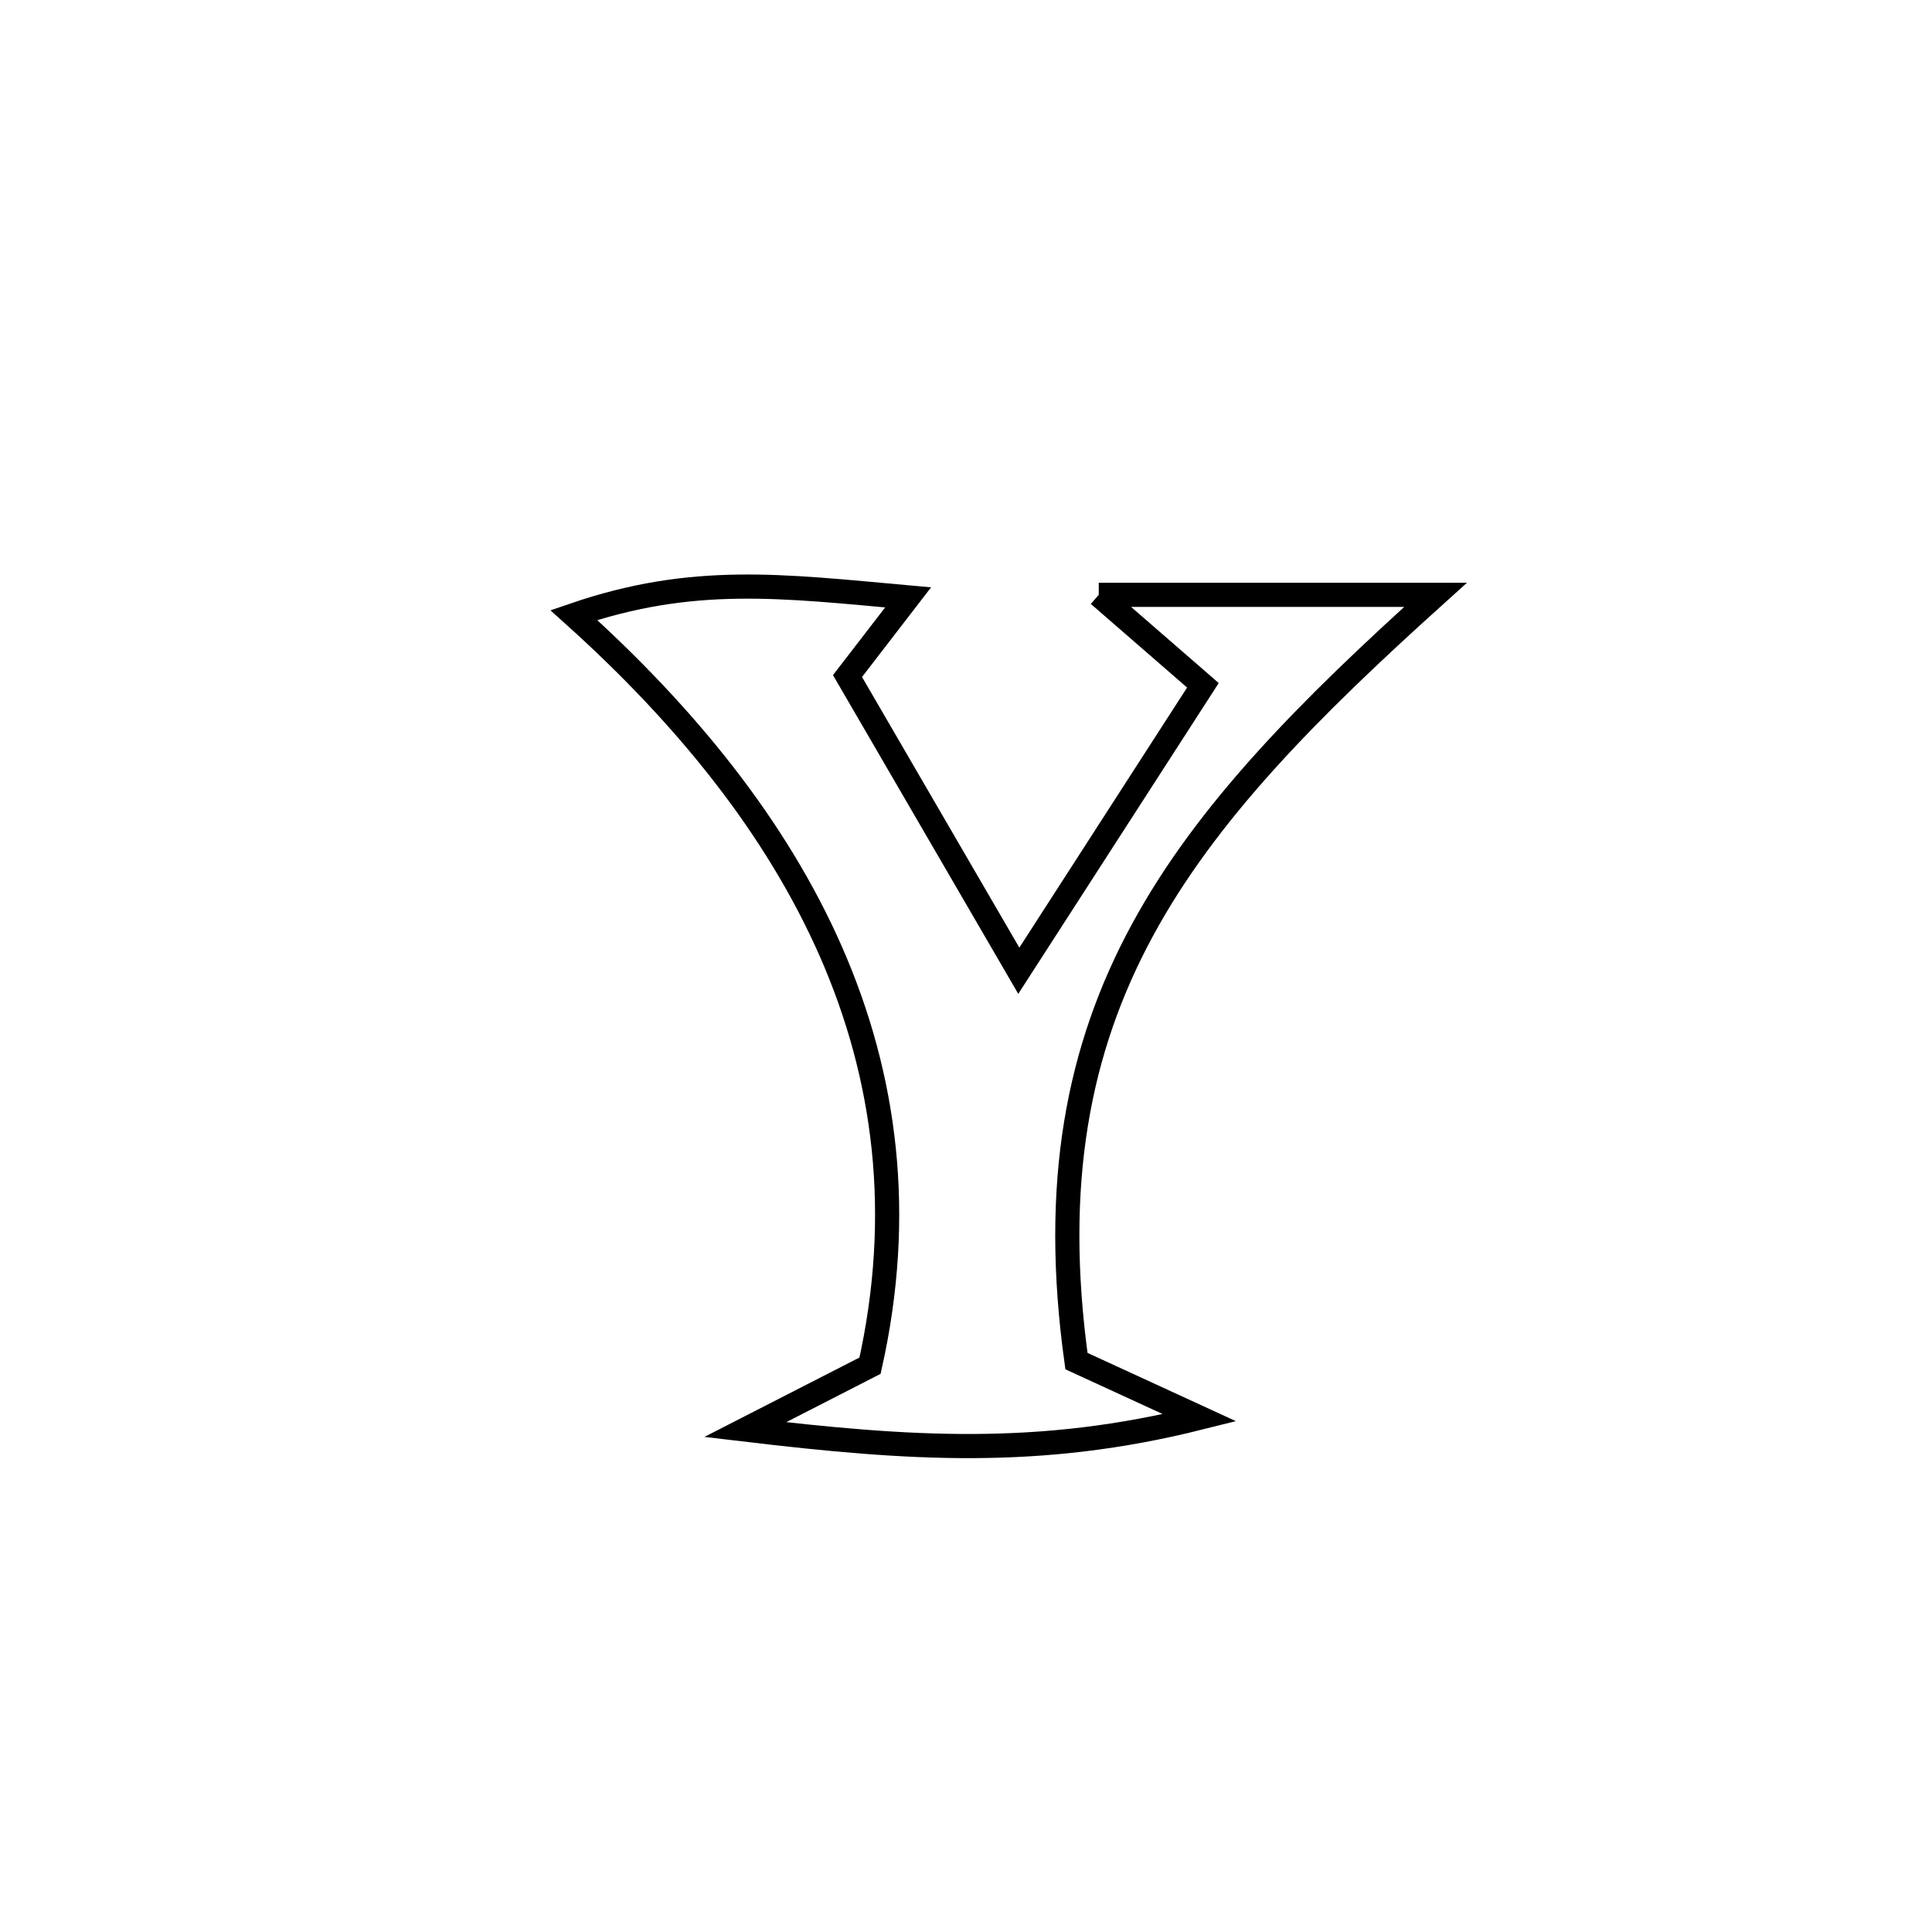 <svg xmlns="http://www.w3.org/2000/svg" viewBox="0.0 0.0 24.0 24.0" height="200px" width="200px"><path fill="none" stroke="black" stroke-width=".3" stroke-opacity="1.0"  filling="0" d="M13.649 7.389 L13.649 7.389 C15.044 7.389 16.438 7.389 17.833 7.389 L17.833 7.389 C16.254 8.812 14.986 10.087 14.189 11.559 C13.392 13.031 13.066 14.7 13.372 16.908 L13.372 16.908 C13.883 17.142 14.393 17.377 14.903 17.612 L14.903 17.612 C12.912 18.111 11.297 18.001 9.258 17.759 L9.258 17.759 C9.775 17.495 10.291 17.23 10.808 16.965 L10.808 16.965 C11.229 15.082 11.002 13.374 10.324 11.826 C9.645 10.277 8.515 8.888 7.128 7.641 L7.128 7.641 C8.606 7.134 9.705 7.279 11.281 7.421 L11.281 7.421 C11.03 7.747 10.779 8.072 10.528 8.398 L10.528 8.398 C11.238 9.618 11.947 10.838 12.656 12.059 L12.656 12.059 C13.419 10.877 14.181 9.695 14.943 8.513 L14.943 8.513 C14.512 8.138 14.081 7.764 13.649 7.389 L13.649 7.389"></path></svg>